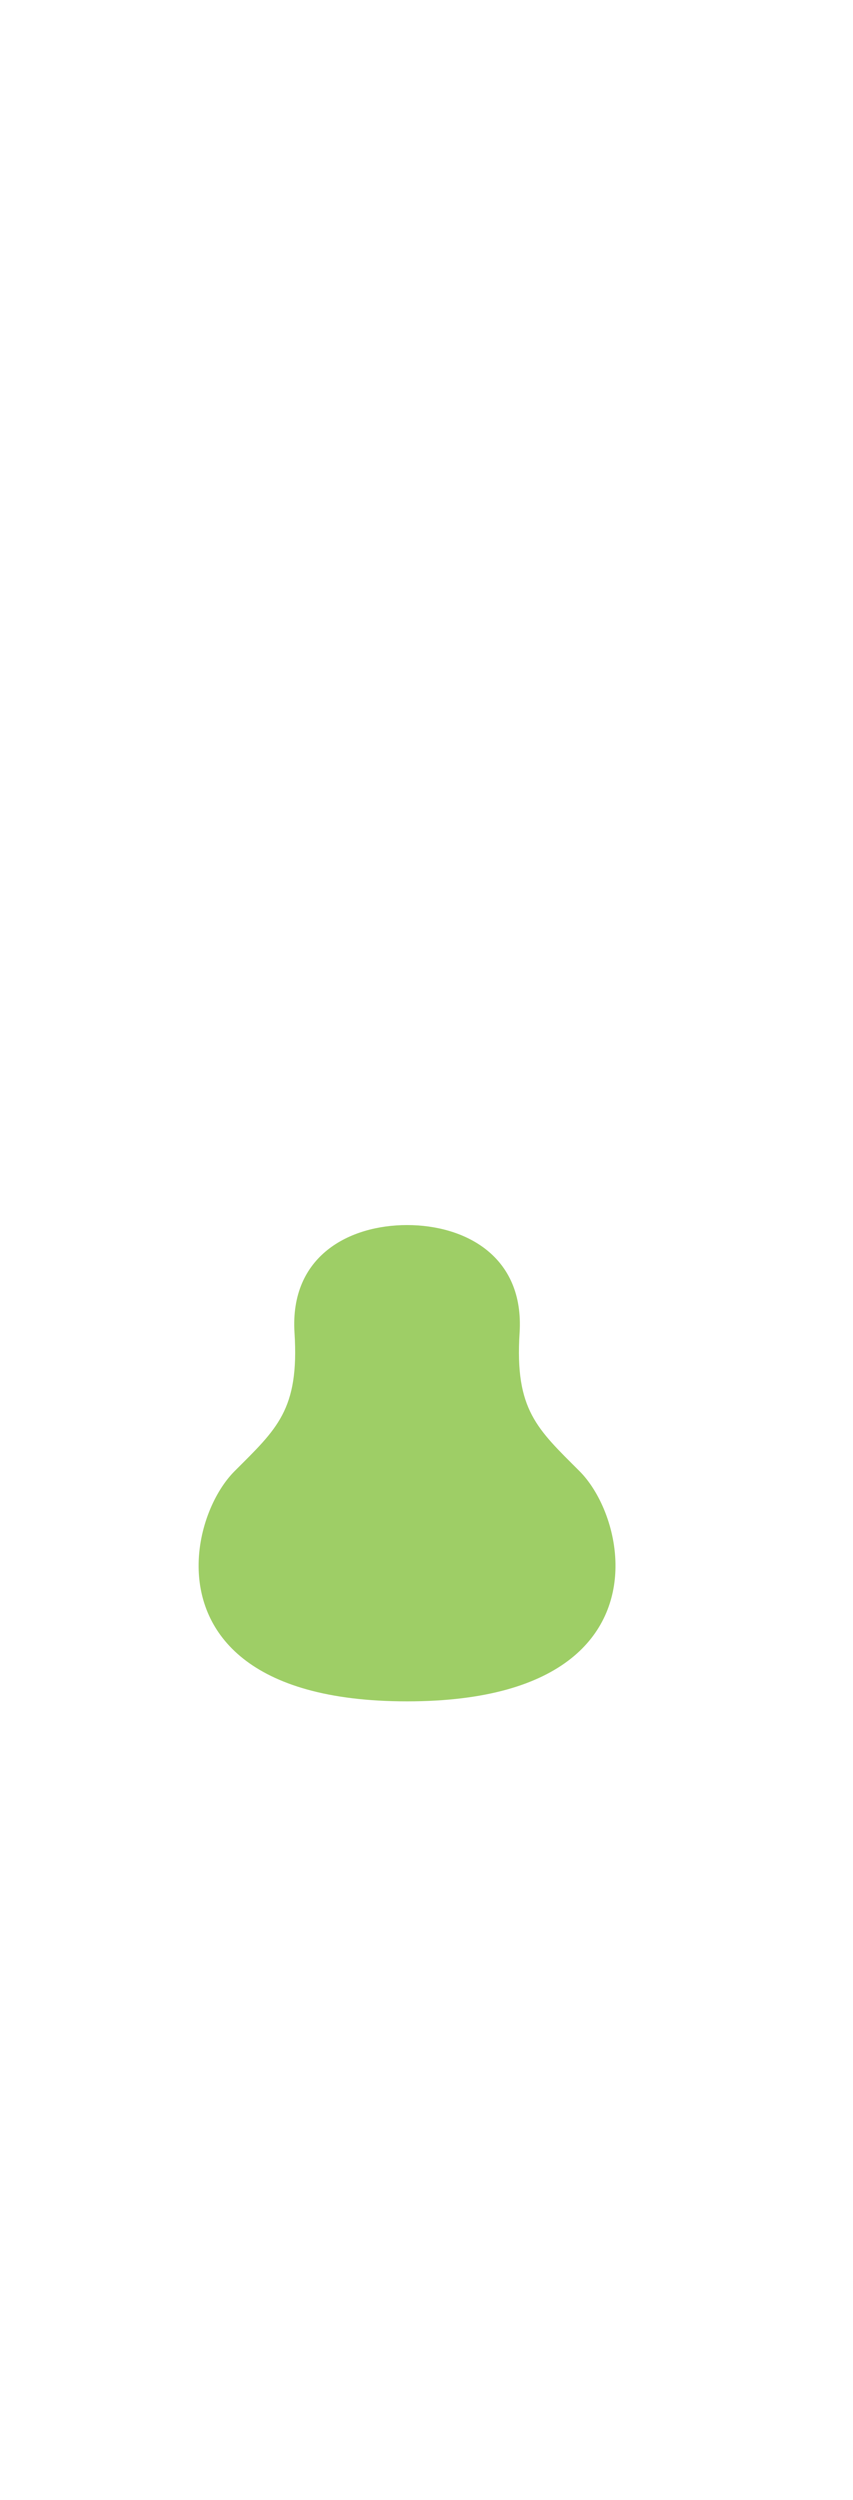 <?xml version="1.0" encoding="utf-8"?>
<!-- Generator: Adobe Illustrator 14.0.0, SVG Export Plug-In . SVG Version: 6.00 Build 43363)  -->
<!DOCTYPE svg PUBLIC "-//W3C//DTD SVG 1.1//EN" "http://www.w3.org/Graphics/SVG/1.1/DTD/svg11.dtd">
<svg version="1.1" id="Layer_2" xmlns="http://www.w3.org/2000/svg" xmlns:xlink="http://www.w3.org/1999/xlink" x="0px" y="0px"
	 width="295.098px" height="864px" viewBox="0 0 295.098 864" enable-background="new 0 0 295.098 864" xml:space="preserve">
<path fill="#9ECE66" d="M140.82,588.023c-55.279,0-71.876-23.969-72.107-46.389c-0.139-13.453,5.614-26.346,12.438-33.17
	c14.599-14.6,22.429-21.158,20.736-47.82c-1.693-26.66,19.043-37.241,38.933-37.241s40.627,10.581,38.934,37.241
	c-1.693,26.662,6.137,33.221,20.736,47.82c6.836,6.836,12.596,19.762,12.437,33.238C212.662,564.104,196.043,588.023,140.82,588.023
	z M226.298,479.588h-0.007v0.007h0.007V479.588z"/>
</svg>
